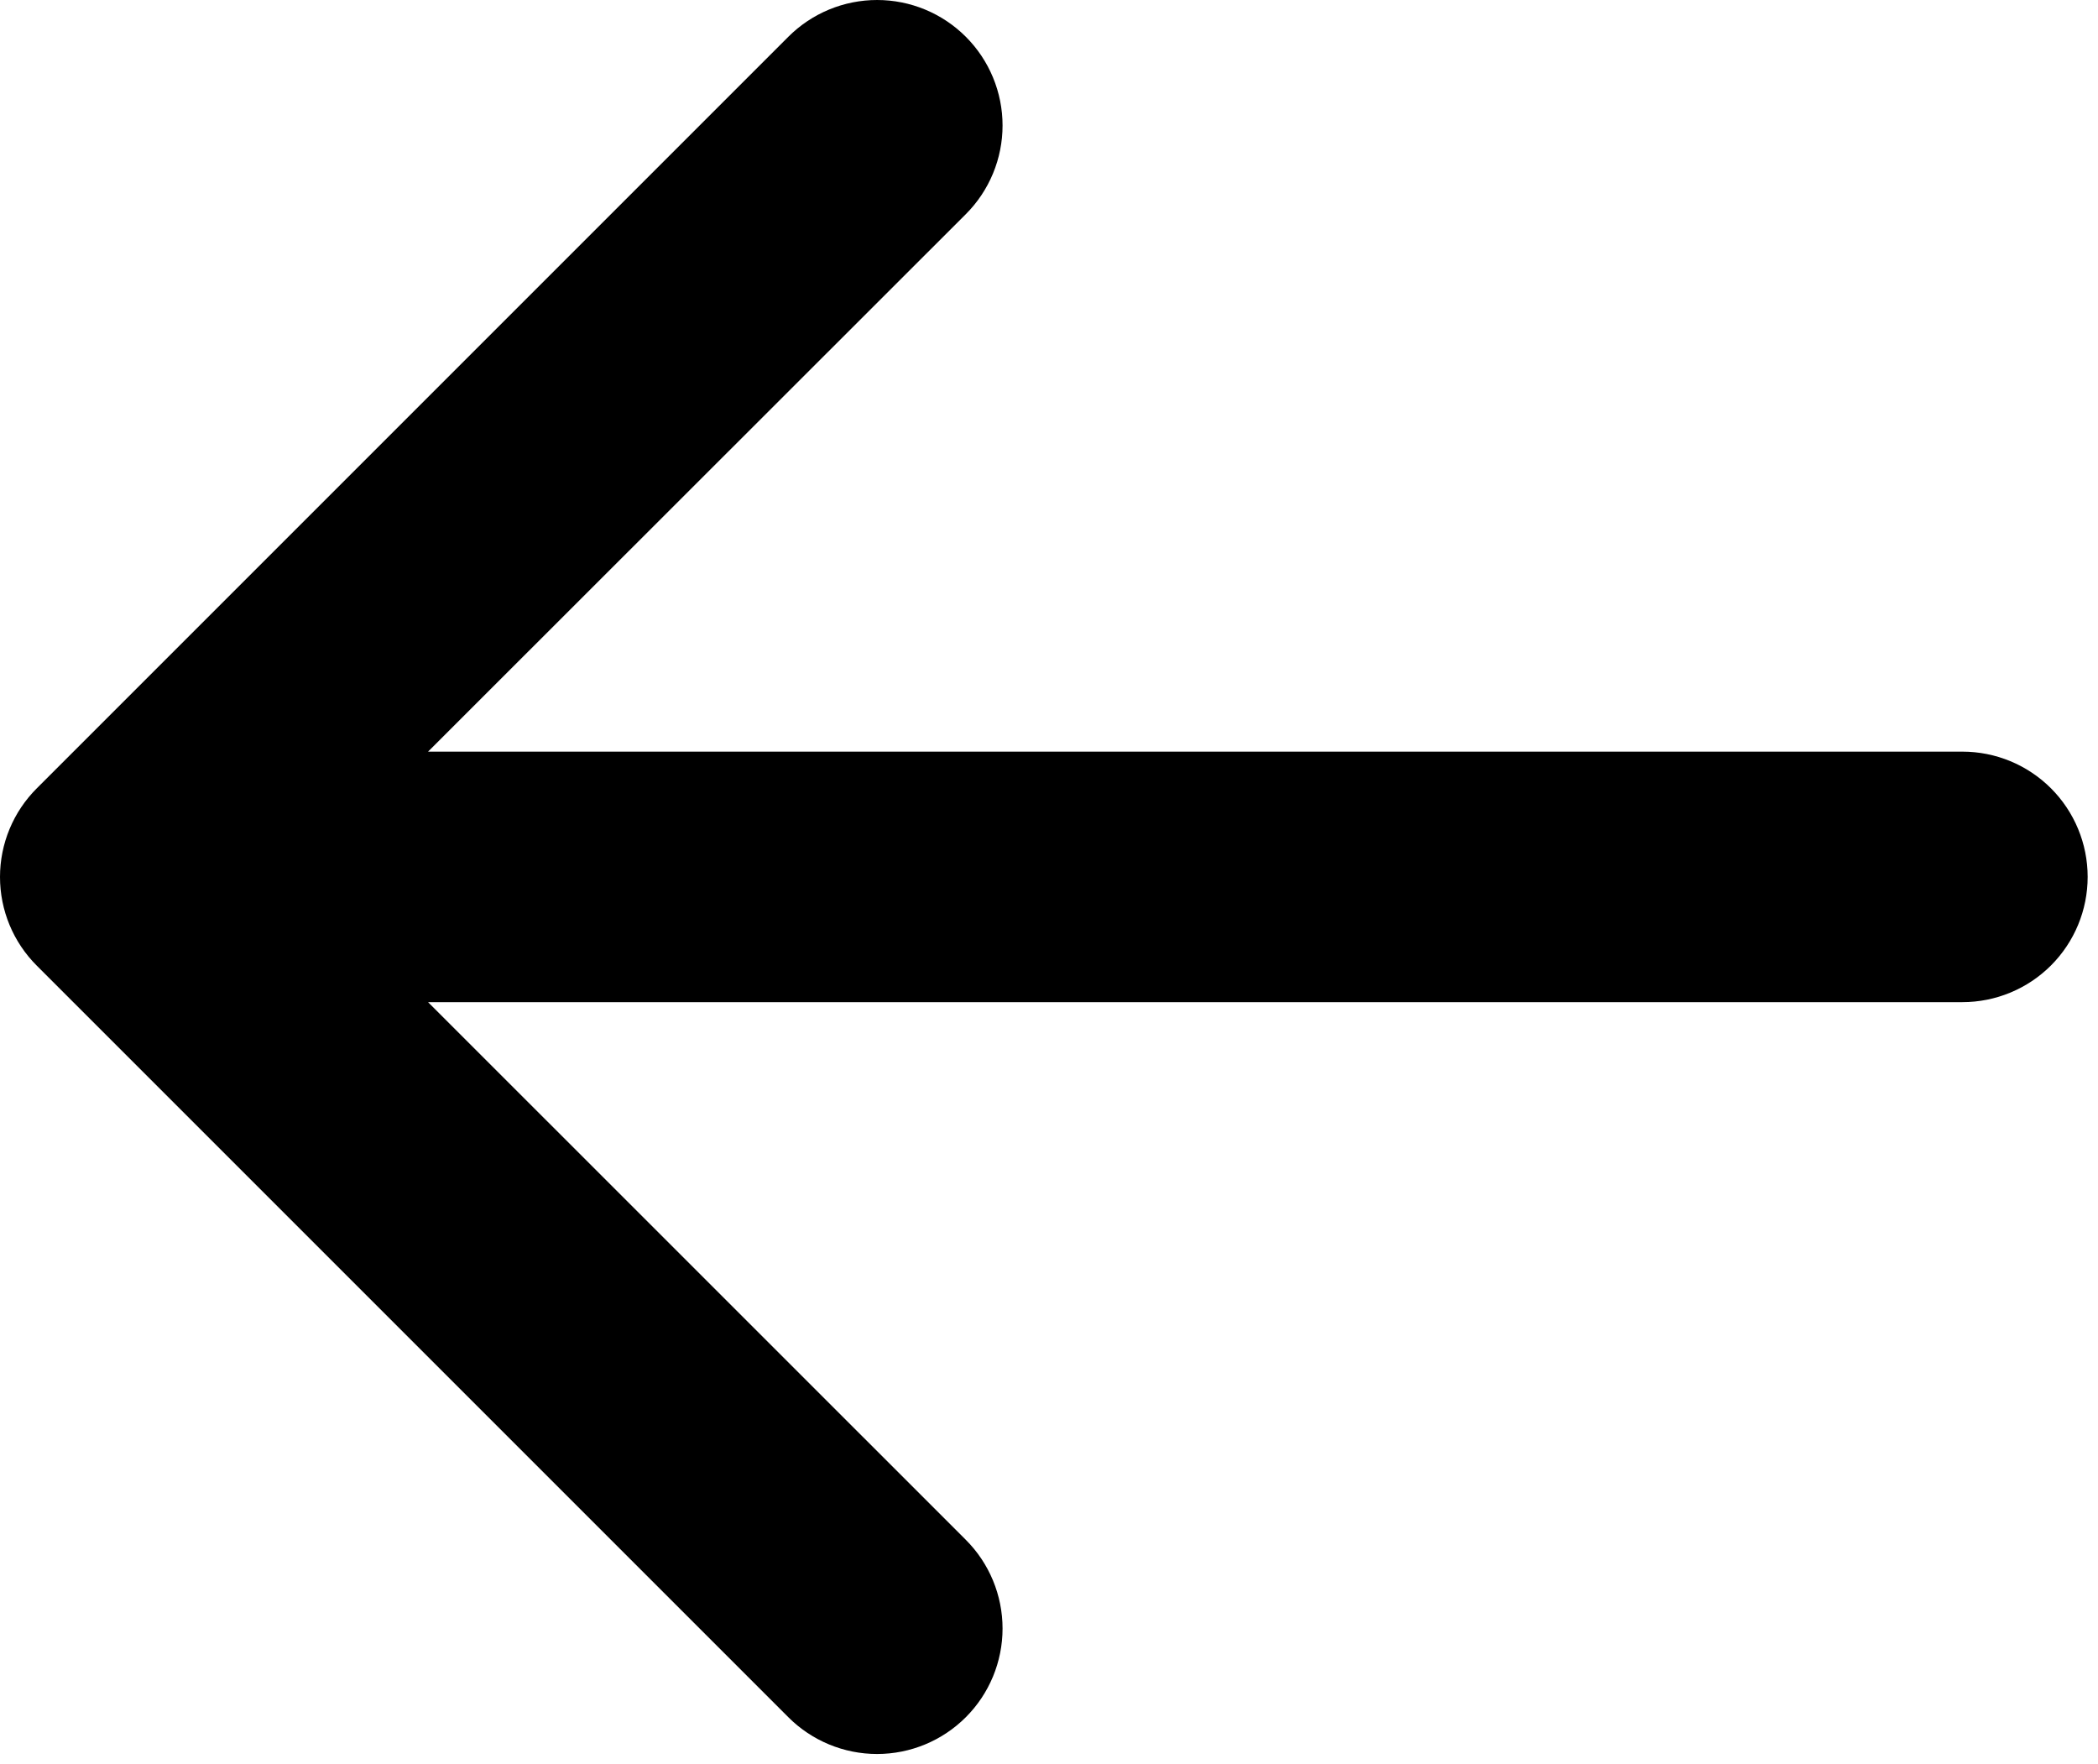 <svg width="201" height="169" viewBox="0 0 201 169" fill="none" xmlns="http://www.w3.org/2000/svg">
<path d="M200.009 84.011C200.009 87.193 198.745 90.246 196.495 92.496C194.244 94.746 191.192 96.011 188.009 96.011H41.01L92.529 147.521C94.784 149.775 96.05 152.833 96.05 156.021C96.05 159.209 94.784 162.266 92.529 164.521C90.275 166.775 87.218 168.042 84.029 168.042C80.841 168.042 77.784 166.775 75.529 164.521L3.529 92.521C2.411 91.406 1.523 90.081 0.917 88.623C0.312 87.164 0 85.6 0 84.021C0 82.441 0.312 80.878 0.917 79.419C1.523 77.96 2.411 76.636 3.529 75.521L75.529 3.521C76.646 2.405 77.971 1.519 79.429 0.915C80.888 0.311 82.451 0 84.029 0C85.608 0 87.171 0.311 88.63 0.915C90.088 1.519 91.413 2.405 92.529 3.521C93.646 4.637 94.531 5.962 95.135 7.421C95.739 8.879 96.05 10.442 96.05 12.021C96.05 13.599 95.739 15.163 95.135 16.621C94.531 18.079 93.646 19.405 92.529 20.521L41.01 72.011H188.009C191.192 72.011 194.244 73.275 196.495 75.525C198.745 77.776 200.009 80.828 200.009 84.011Z" fill="black"/>
</svg>
